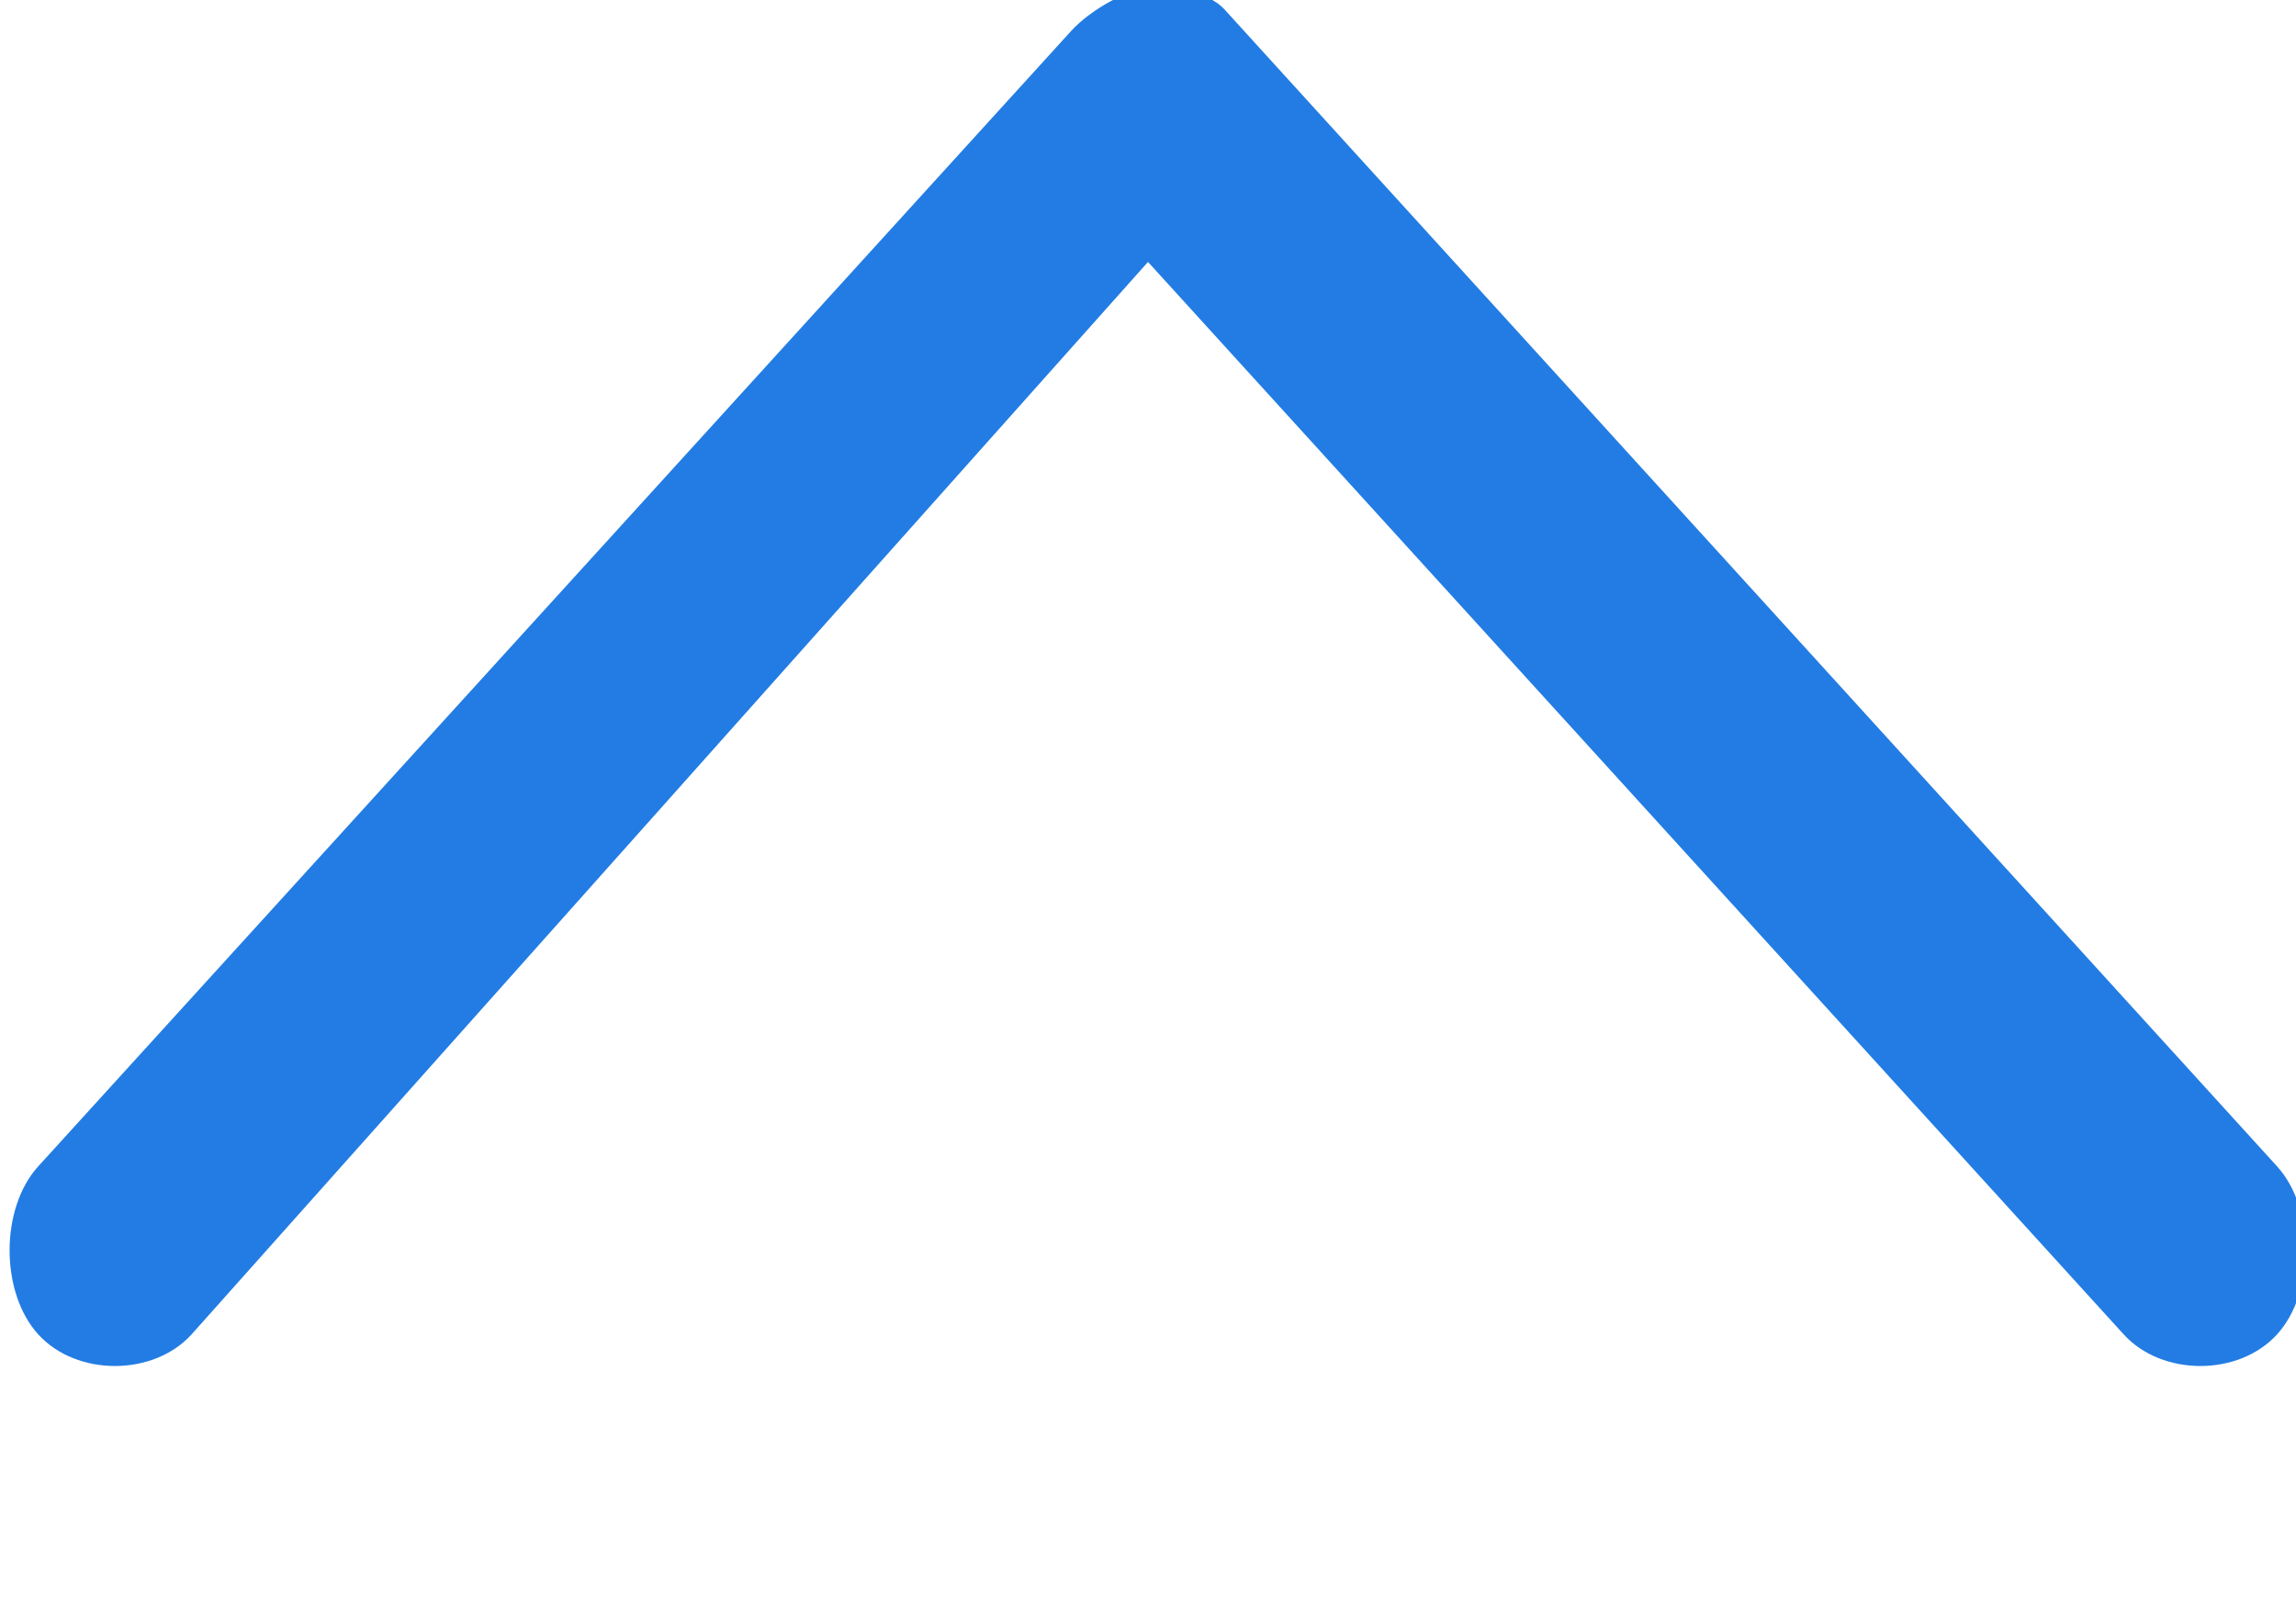 <svg width="10" height="7" viewBox="0 0 10 7" fill="none" xmlns="http://www.w3.org/2000/svg">
<g id="Frame" clip-path="url(#clip0_405_6369)">
<path id="Down Arrow 1" d="M5 -0.05C4.917 -0.05 4.75 0.042 4.667 0.133L0.167 5.08C0 5.263 0 5.63 0.167 5.813C0.334 5.996 0.667 5.996 0.834 5.813L5 1.141L9.25 5.813C9.417 5.996 9.75 5.996 9.917 5.813C10.084 5.63 10.084 5.263 9.917 5.08L5.334 0.042C5.25 -0.05 5.084 -0.05 5 -0.05Z" fill="#227CE4"/>
</g>
<defs>
<clipPath id="clip0_405_6369">
<rect width="10" height="6.5" fill="white"/>
</clipPath>
</defs>
</svg>
